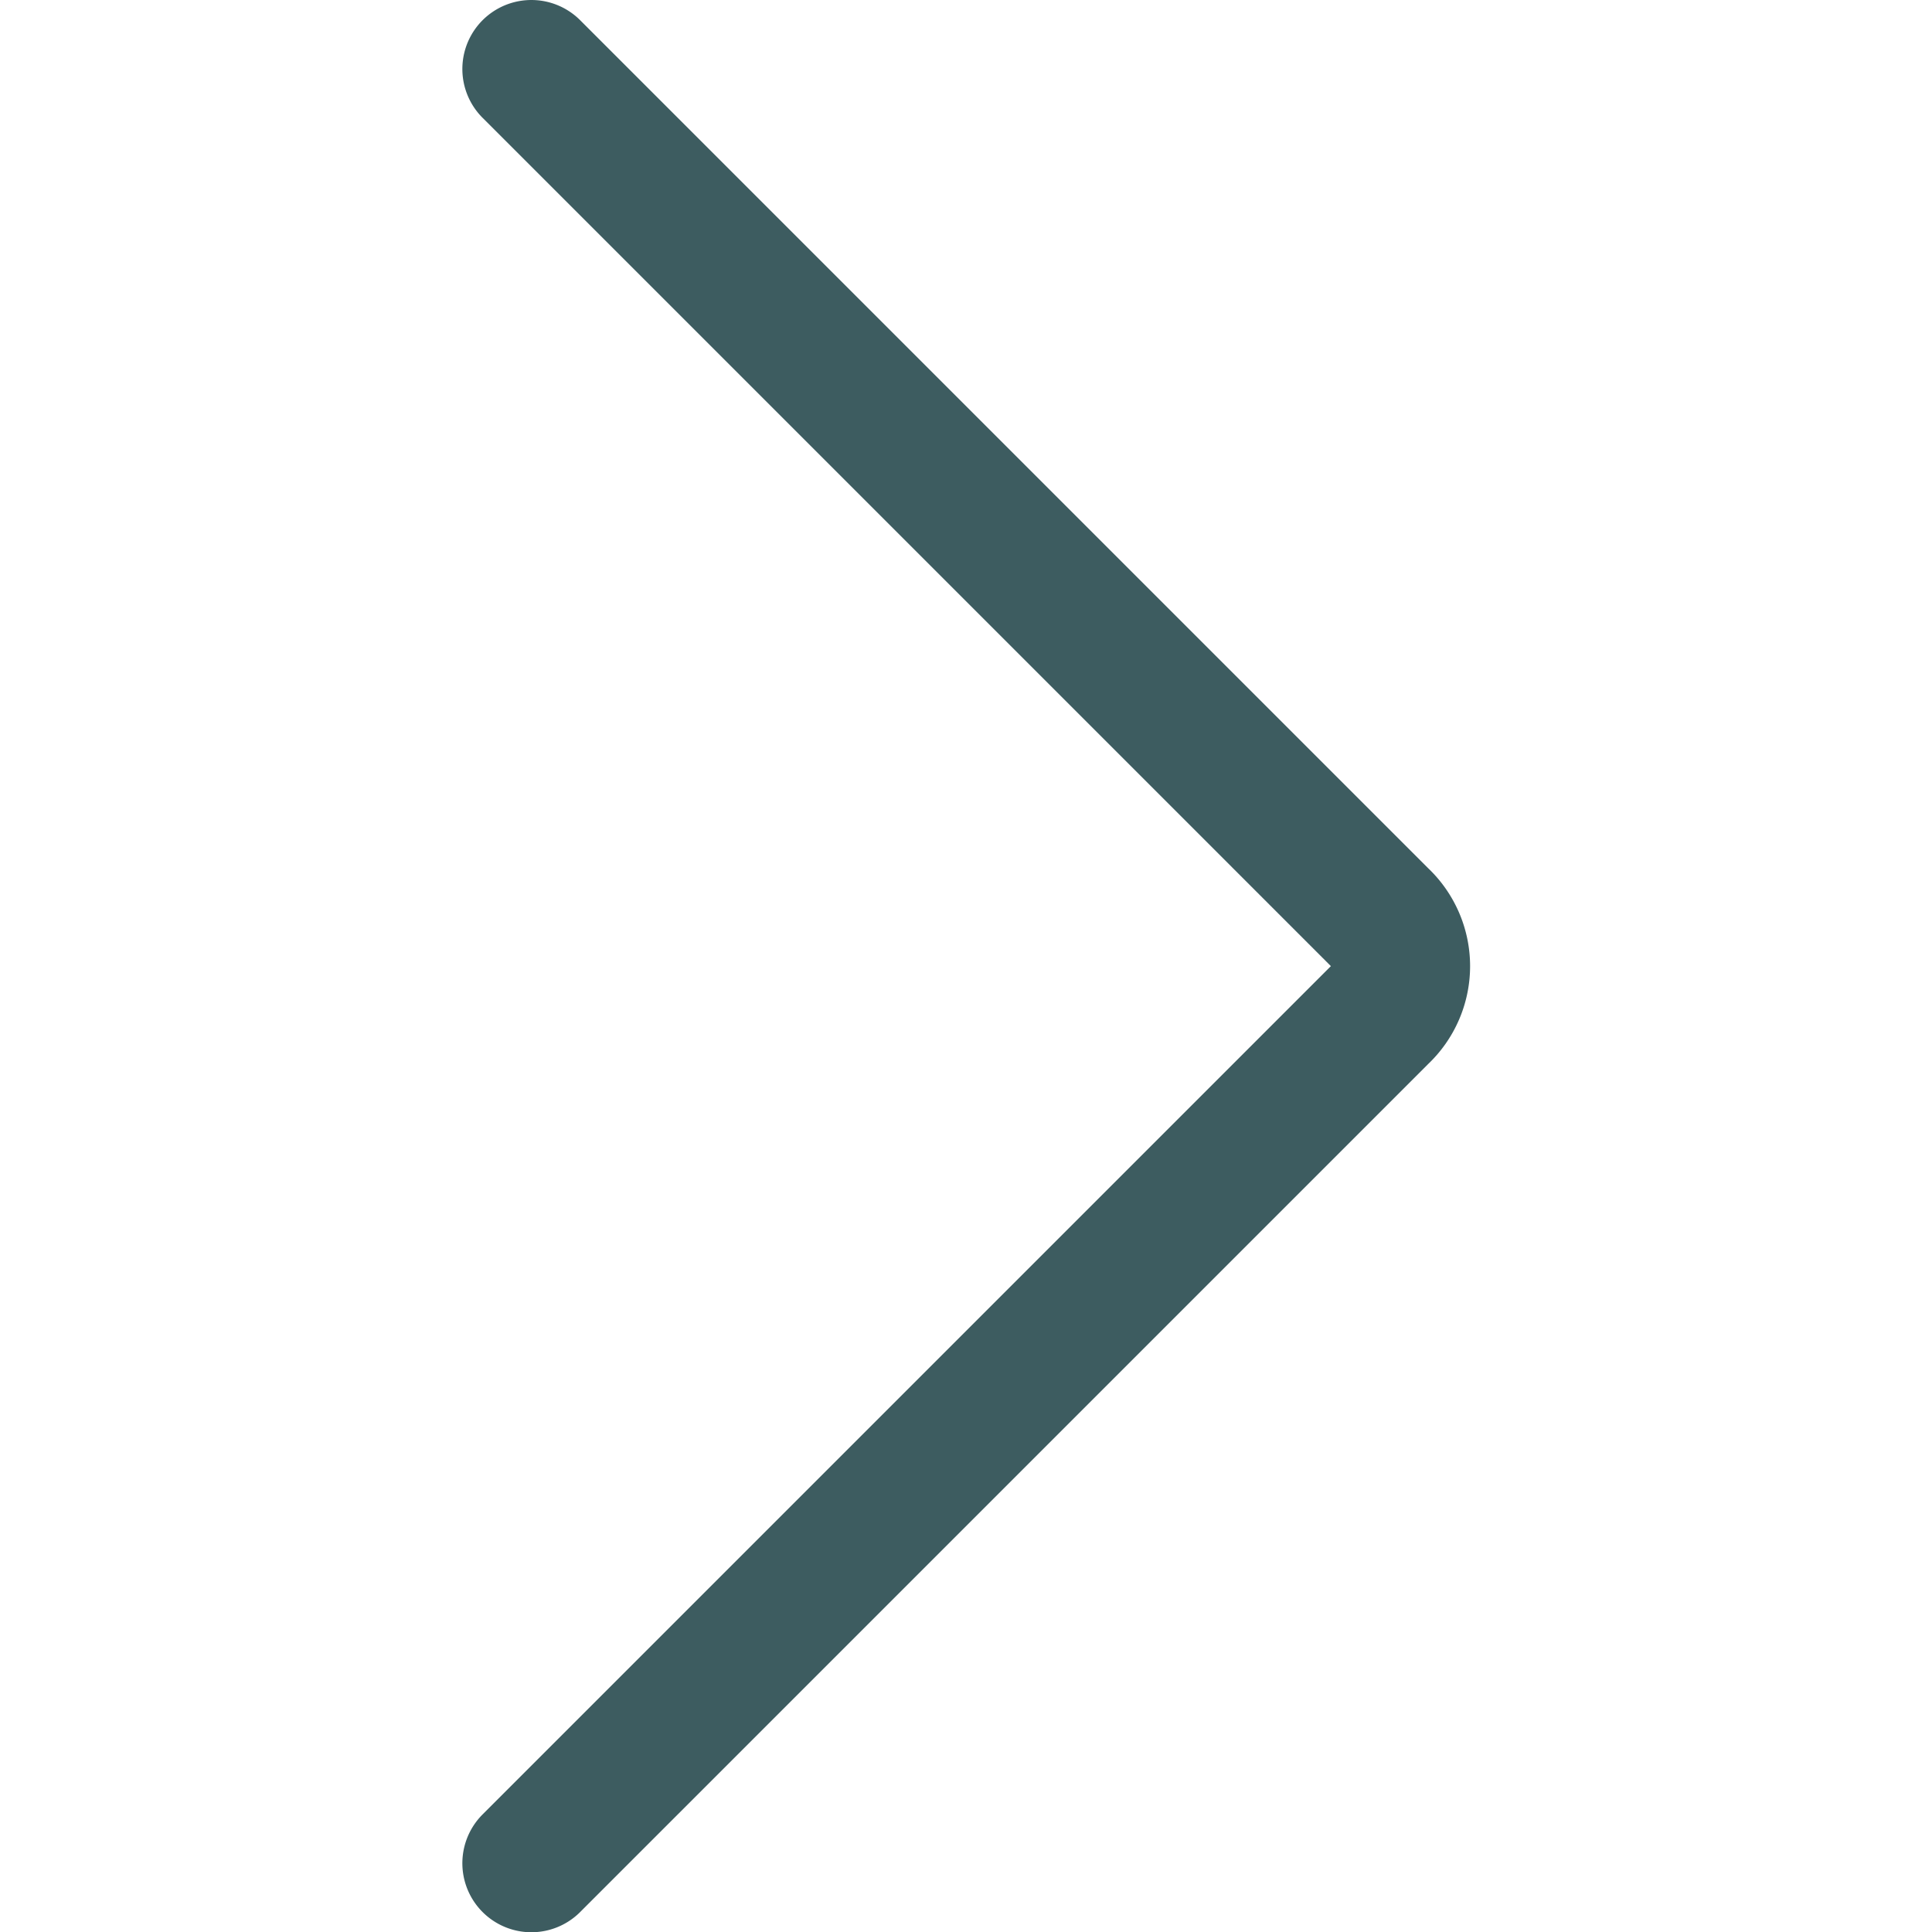 <svg xmlns="http://www.w3.org/2000/svg" viewBox="0 0 48 48"><g transform="matrix(3.429,0,0,3.429,0,0)"><path d="M3.85.5,10,6.65a.48.48,0,0,1,0,.7L3.85,13.5" style="fill:none;stroke:#3d5c60;stroke-linecap:round;stroke-linejoin:round"/></g></svg>